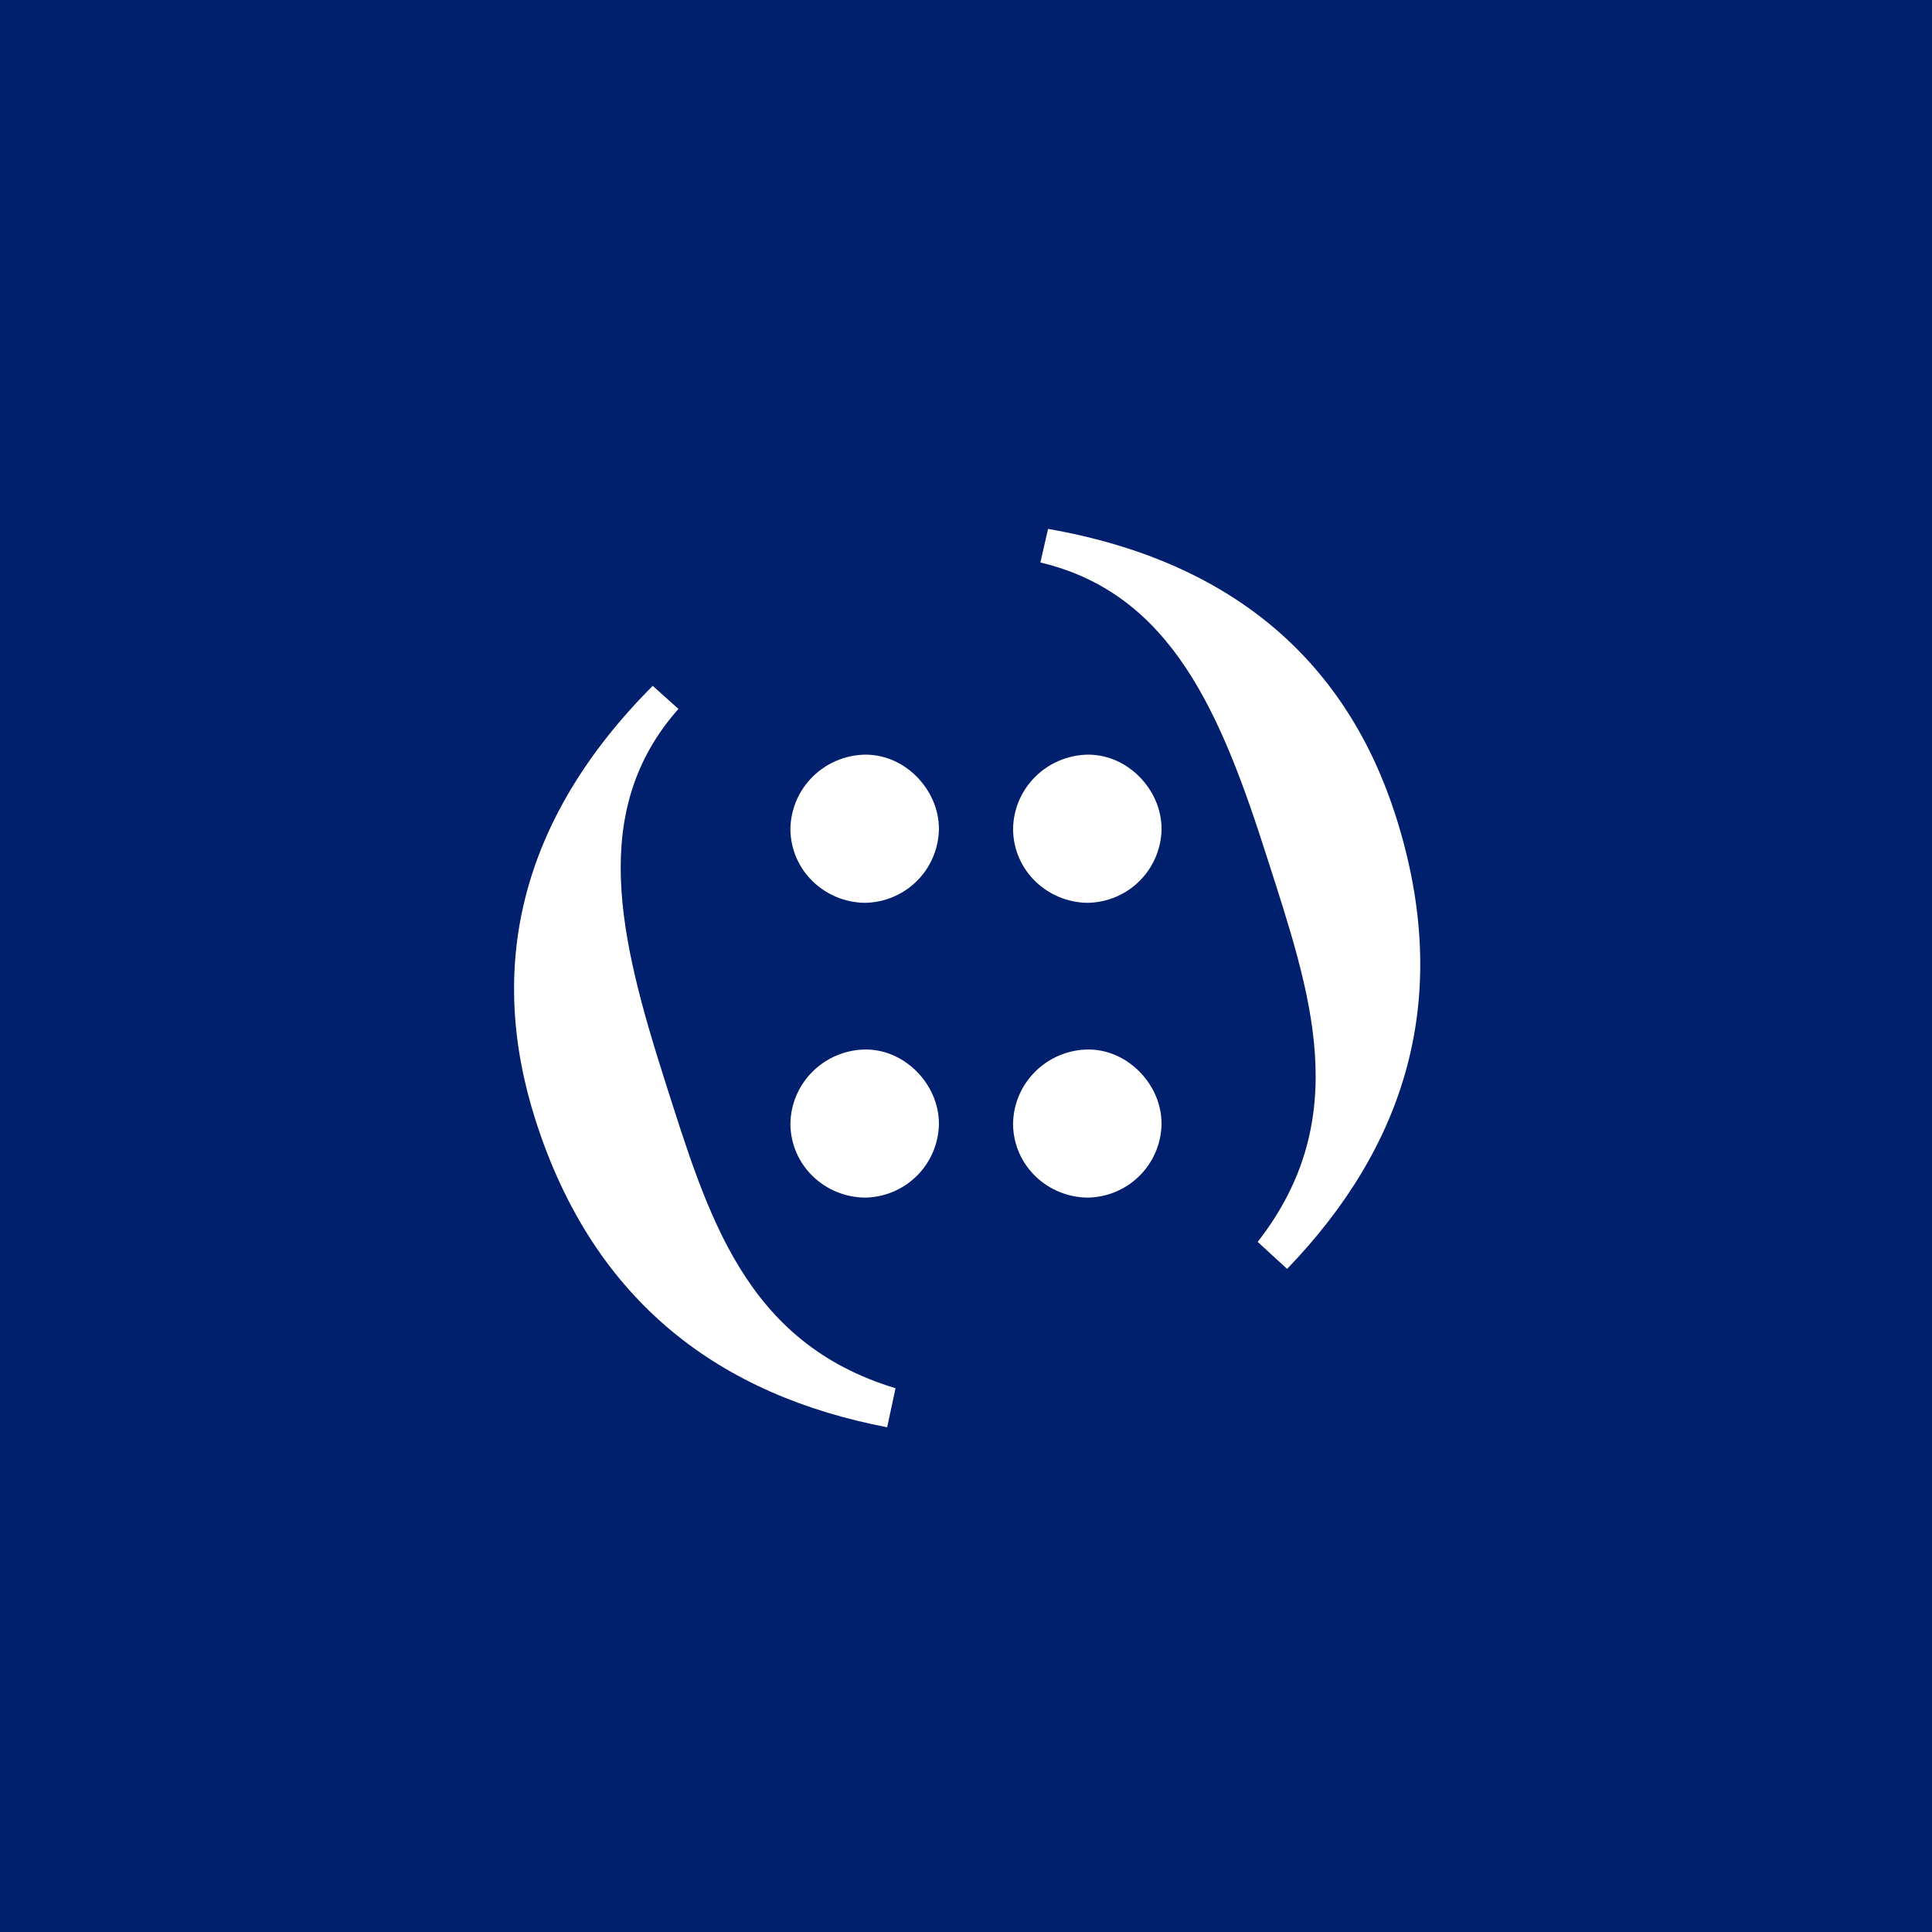 <svg
  width="100px"
  height="100px"
  viewBox="0 0 100 100"
  version="1.1"
  xmlns="http://www.w3.org/2000/svg"
  xmlns:xlink="http://www.w3.org/1999/xlink"
>
  <title>apnic</title>
  <g id="Page-1" stroke="none" stroke-width="1" fill="none" fill-rule="evenodd">
    <g id="apnic" fill-rule="nonzero">
      <g id="green" fill="#001F6D">
        <rect id="Rectangle" x="0" y="0" width="100" height="100"></rect>
      </g>
      <g id="g4344" transform="translate(25, 26)" fill="#FFFFFF">
        <g id="g4354" transform="translate(26.477, 28.321)">
          <path
            d="M4.858,0 C5.927,0.005 6.863,0.485 7.53,1.175 C8.2,1.866 8.645,2.808 8.645,3.86 C8.603,5.94 6.948,7.622 4.834,7.667 C2.763,7.657 0.981,6.026 0.958,3.86 C0.985,1.707 2.736,0.017 4.858,0"
            id="path4356"
          ></path>
        </g>
        <g id="g4358" transform="translate(27.425, 12.957)">
          <path
            d="M3.886,7.773 C1.816,7.761 0.034,6.132 0.011,3.964 C0.037,1.81 1.789,0.123 3.911,0.103 C4.98,0.108 5.914,0.588 6.582,1.278 C7.252,1.973 7.698,2.913 7.698,3.964 C7.655,6.044 6.001,7.725 3.886,7.773"
            id="path4360"
          ></path>
        </g>
        <g id="g4362" transform="translate(14.954, 28.321)">
          <path
            d="M4.858,0 C5.927,0.005 6.862,0.485 7.53,1.175 C8.199,1.866 8.645,2.808 8.645,3.86 C8.603,5.94 6.946,7.622 4.834,7.667 C2.763,7.657 0.98,6.026 0.957,3.86 C0.984,1.707 2.735,0.017 4.858,0"
            id="path4364"
          ></path>
        </g>
        <g id="g4366" transform="translate(15.902, 12.957)">
          <path
            d="M3.886,7.773 C1.816,7.761 0.033,6.132 0.009,3.964 C0.037,1.81 1.788,0.123 3.911,0.103 C4.98,0.108 5.914,0.588 6.582,1.278 C7.252,1.973 7.697,2.913 7.697,3.964 C7.655,6.044 5.999,7.725 3.886,7.773"
            id="path4368"
          ></path>
        </g>
        <g id="g4370" transform="translate(0.949, 8.932)">
          <path
            d="M20.404,36.922 C12.57,34.557 10.68,27.933 8.465,21.005 C6.099,13.588 4.526,6.996 9.167,1.761 L7.835,0.568 C0.841,7.581 -0.719,15.252 1.767,23.036 C4.811,32.572 11.418,37.3 19.97,38.944 L20.404,36.922 Z"
            id="path4372"
          ></path>
        </g>
        <g id="g4374" transform="translate(28.018, 0.813)">
          <path
            d="M13.603,38.865 C19.628,32.609 22.268,24.951 19.223,15.415 C16.734,7.632 11.007,2.27 1.229,0.563 L0.832,2.302 C7.659,3.912 10.211,10.193 12.578,17.609 C14.793,24.535 17.095,31.029 12.08,37.468 L13.603,38.865 Z"
            id="path4376"
          ></path>
        </g>
      </g>
    </g>
  </g>
</svg>
